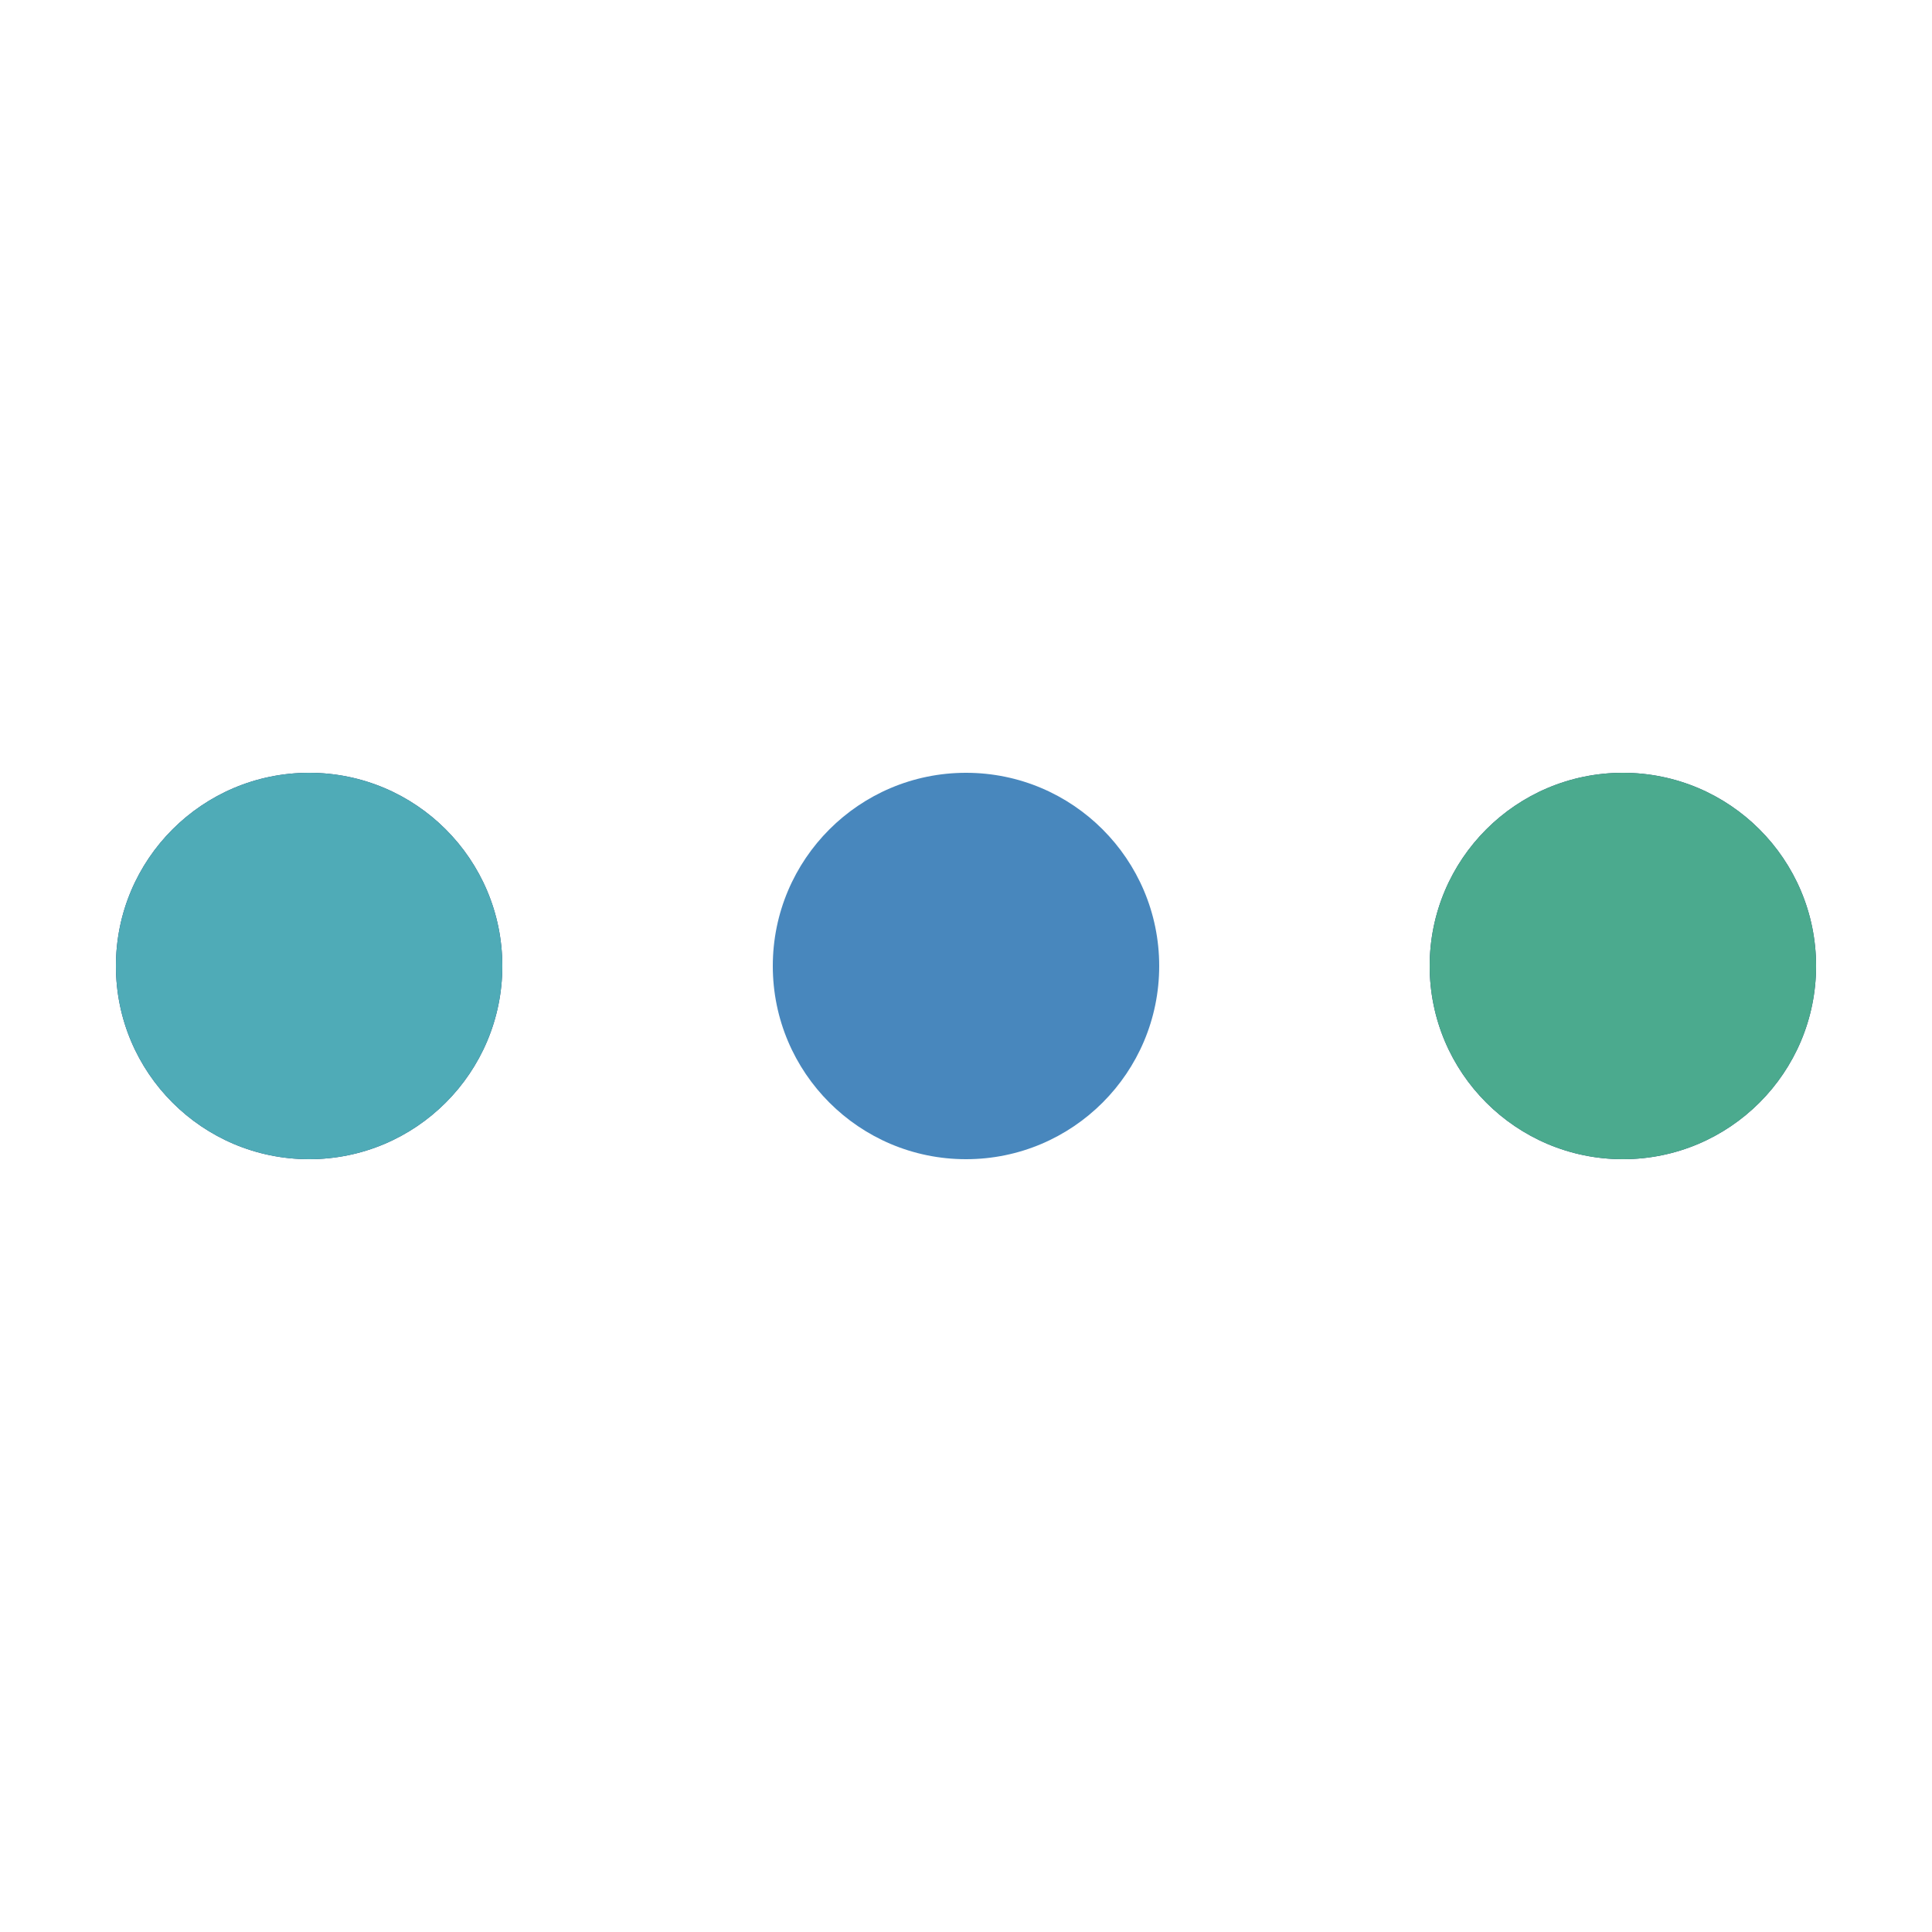 <svg xmlns="http://www.w3.org/2000/svg" xmlns:xlink="http://www.w3.org/1999/xlink" style="margin:auto;background:0 0;display:block;shape-rendering:auto" width="204" height="204" preserveAspectRatio="xMidYMid" viewBox="0 0 100 100"><circle cx="84" cy="50" r="10" fill="#1d3f72"><animate attributeName="r" begin="0s" calcMode="spline" dur="0.439s" keySplines="0 0.5 0.5 1" keyTimes="0;1" repeatCount="indefinite" values="12;0"/><animate attributeName="fill" begin="0s" calcMode="discrete" dur="1.754s" keyTimes="0;0.25;0.5;0.75;1" repeatCount="indefinite" values="#1d3f72;#4fabb7;#4baa8e;#4887bd;#1d3f72"/></circle><circle cx="16" cy="50" r="10" fill="#1d3f72"><animate attributeName="r" begin="0s" calcMode="spline" dur="1.754s" keySplines="0 0.5 0.5 1;0 0.5 0.5 1;0 0.5 0.5 1;0 0.5 0.5 1" keyTimes="0;0.25;0.5;0.75;1" repeatCount="indefinite" values="0;0;12;12;12"/><animate attributeName="cx" begin="0s" calcMode="spline" dur="1.754s" keySplines="0 0.5 0.5 1;0 0.5 0.5 1;0 0.5 0.5 1;0 0.5 0.5 1" keyTimes="0;0.25;0.5;0.75;1" repeatCount="indefinite" values="16;16;16;50;84"/></circle><circle cx="50" cy="50" r="10" fill="#4887bd"><animate attributeName="r" begin="-0.439s" calcMode="spline" dur="1.754s" keySplines="0 0.5 0.5 1;0 0.5 0.5 1;0 0.5 0.5 1;0 0.5 0.5 1" keyTimes="0;0.25;0.5;0.75;1" repeatCount="indefinite" values="0;0;12;12;12"/><animate attributeName="cx" begin="-0.439s" calcMode="spline" dur="1.754s" keySplines="0 0.5 0.5 1;0 0.5 0.5 1;0 0.5 0.5 1;0 0.5 0.5 1" keyTimes="0;0.25;0.5;0.75;1" repeatCount="indefinite" values="16;16;16;50;84"/></circle><circle cx="84" cy="50" r="10" fill="#4baa8e"><animate attributeName="r" begin="-0.877s" calcMode="spline" dur="1.754s" keySplines="0 0.5 0.5 1;0 0.5 0.5 1;0 0.5 0.5 1;0 0.5 0.5 1" keyTimes="0;0.25;0.5;0.75;1" repeatCount="indefinite" values="0;0;12;12;12"/><animate attributeName="cx" begin="-0.877s" calcMode="spline" dur="1.754s" keySplines="0 0.5 0.5 1;0 0.5 0.5 1;0 0.5 0.5 1;0 0.5 0.5 1" keyTimes="0;0.25;0.5;0.75;1" repeatCount="indefinite" values="16;16;16;50;84"/></circle><circle cx="16" cy="50" r="10" fill="#4fabb7"><animate attributeName="r" begin="-1.316s" calcMode="spline" dur="1.754s" keySplines="0 0.5 0.5 1;0 0.5 0.5 1;0 0.5 0.5 1;0 0.5 0.5 1" keyTimes="0;0.25;0.5;0.75;1" repeatCount="indefinite" values="0;0;12;12;12"/><animate attributeName="cx" begin="-1.316s" calcMode="spline" dur="1.754s" keySplines="0 0.5 0.5 1;0 0.5 0.5 1;0 0.5 0.5 1;0 0.5 0.5 1" keyTimes="0;0.25;0.5;0.75;1" repeatCount="indefinite" values="16;16;16;50;84"/></circle></svg>